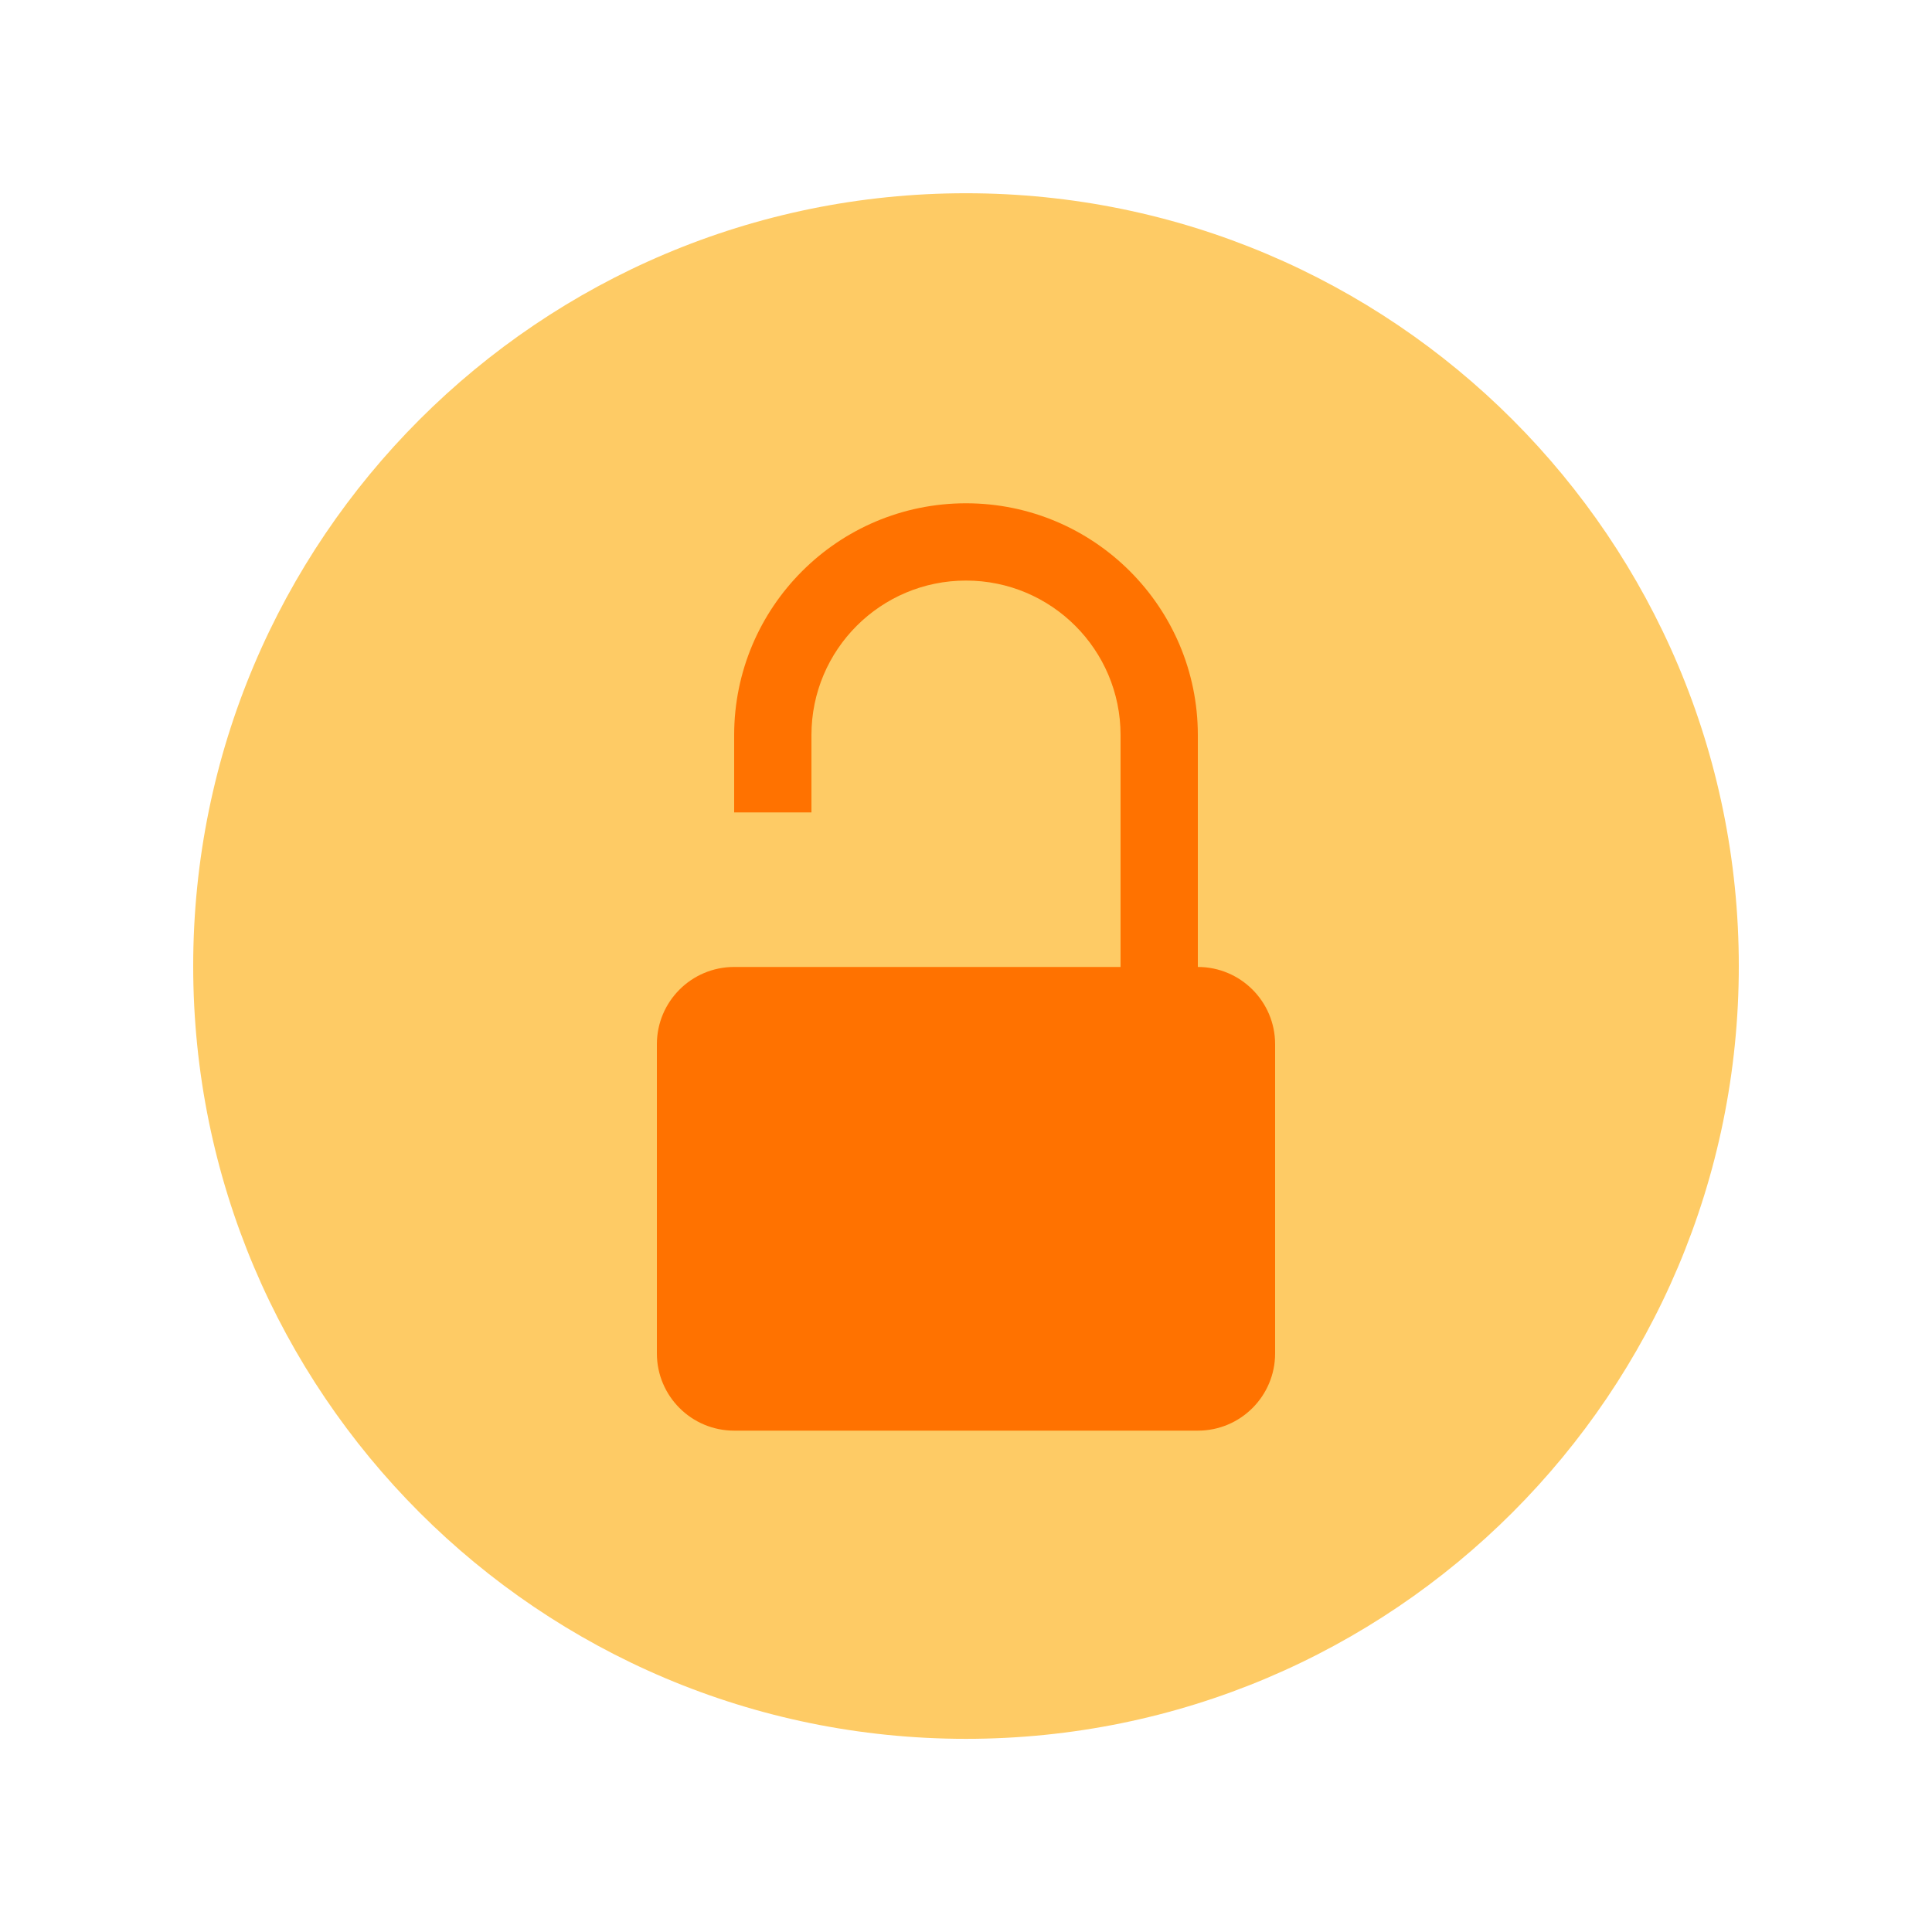 <svg xmlns="http://www.w3.org/2000/svg" xmlns:svg="http://www.w3.org/2000/svg" id="svg3428" width="20" height="20" version="1.1"><g id="layer1" transform="translate(0,-1032.362)"><path style="color:#000;fill:#fecb65;fill-opacity:1;fill-rule:nonzero;stroke:none;stroke-width:.1;marker:none;visibility:visible;display:inline;overflow:visible;enable-background:accumulate" id="path6866" d="m 100,56.362 c 0,5.523 -4.477,10 -10,10 -5.523,0 -10,-4.477 -10,-10 0,-5.523 4.477,-10 10,-10 5.523,0 10,4.477 10,10 z" transform="matrix(-0.8,0,0,-0.8,82,1087.452)"/><path id="path6868" d="m 10,1037.572 c -1.325,0 -2.4,1.075 -2.4,2.4 l 0,0.8 0.8,0 0,-0.8 c 0,-0.884 0.716,-1.6 1.6,-1.6 0.884,0 1.6,0.716 1.6,1.6 l 0,2.4 -4,0 c -0.442,0 -0.8,0.358 -0.8,0.8 l 0,3.2 c 0,0.442 0.358,0.8 0.8,0.8 l 4.8,0 c 0.442,0 0.8,-0.358 0.8,-0.8 l 0,-3.2 c 0,-0.442 -0.358,-0.8 -0.8,-0.8 l 0,-2.4 c 0,-1.325 -1.075,-2.4 -2.4,-2.4 z" style="color:#000;fill:#ff7200;fill-opacity:1;stroke:none;stroke-width:.1;marker:none;visibility:visible;display:inline;overflow:visible;enable-background:accumulate"/></g></svg>